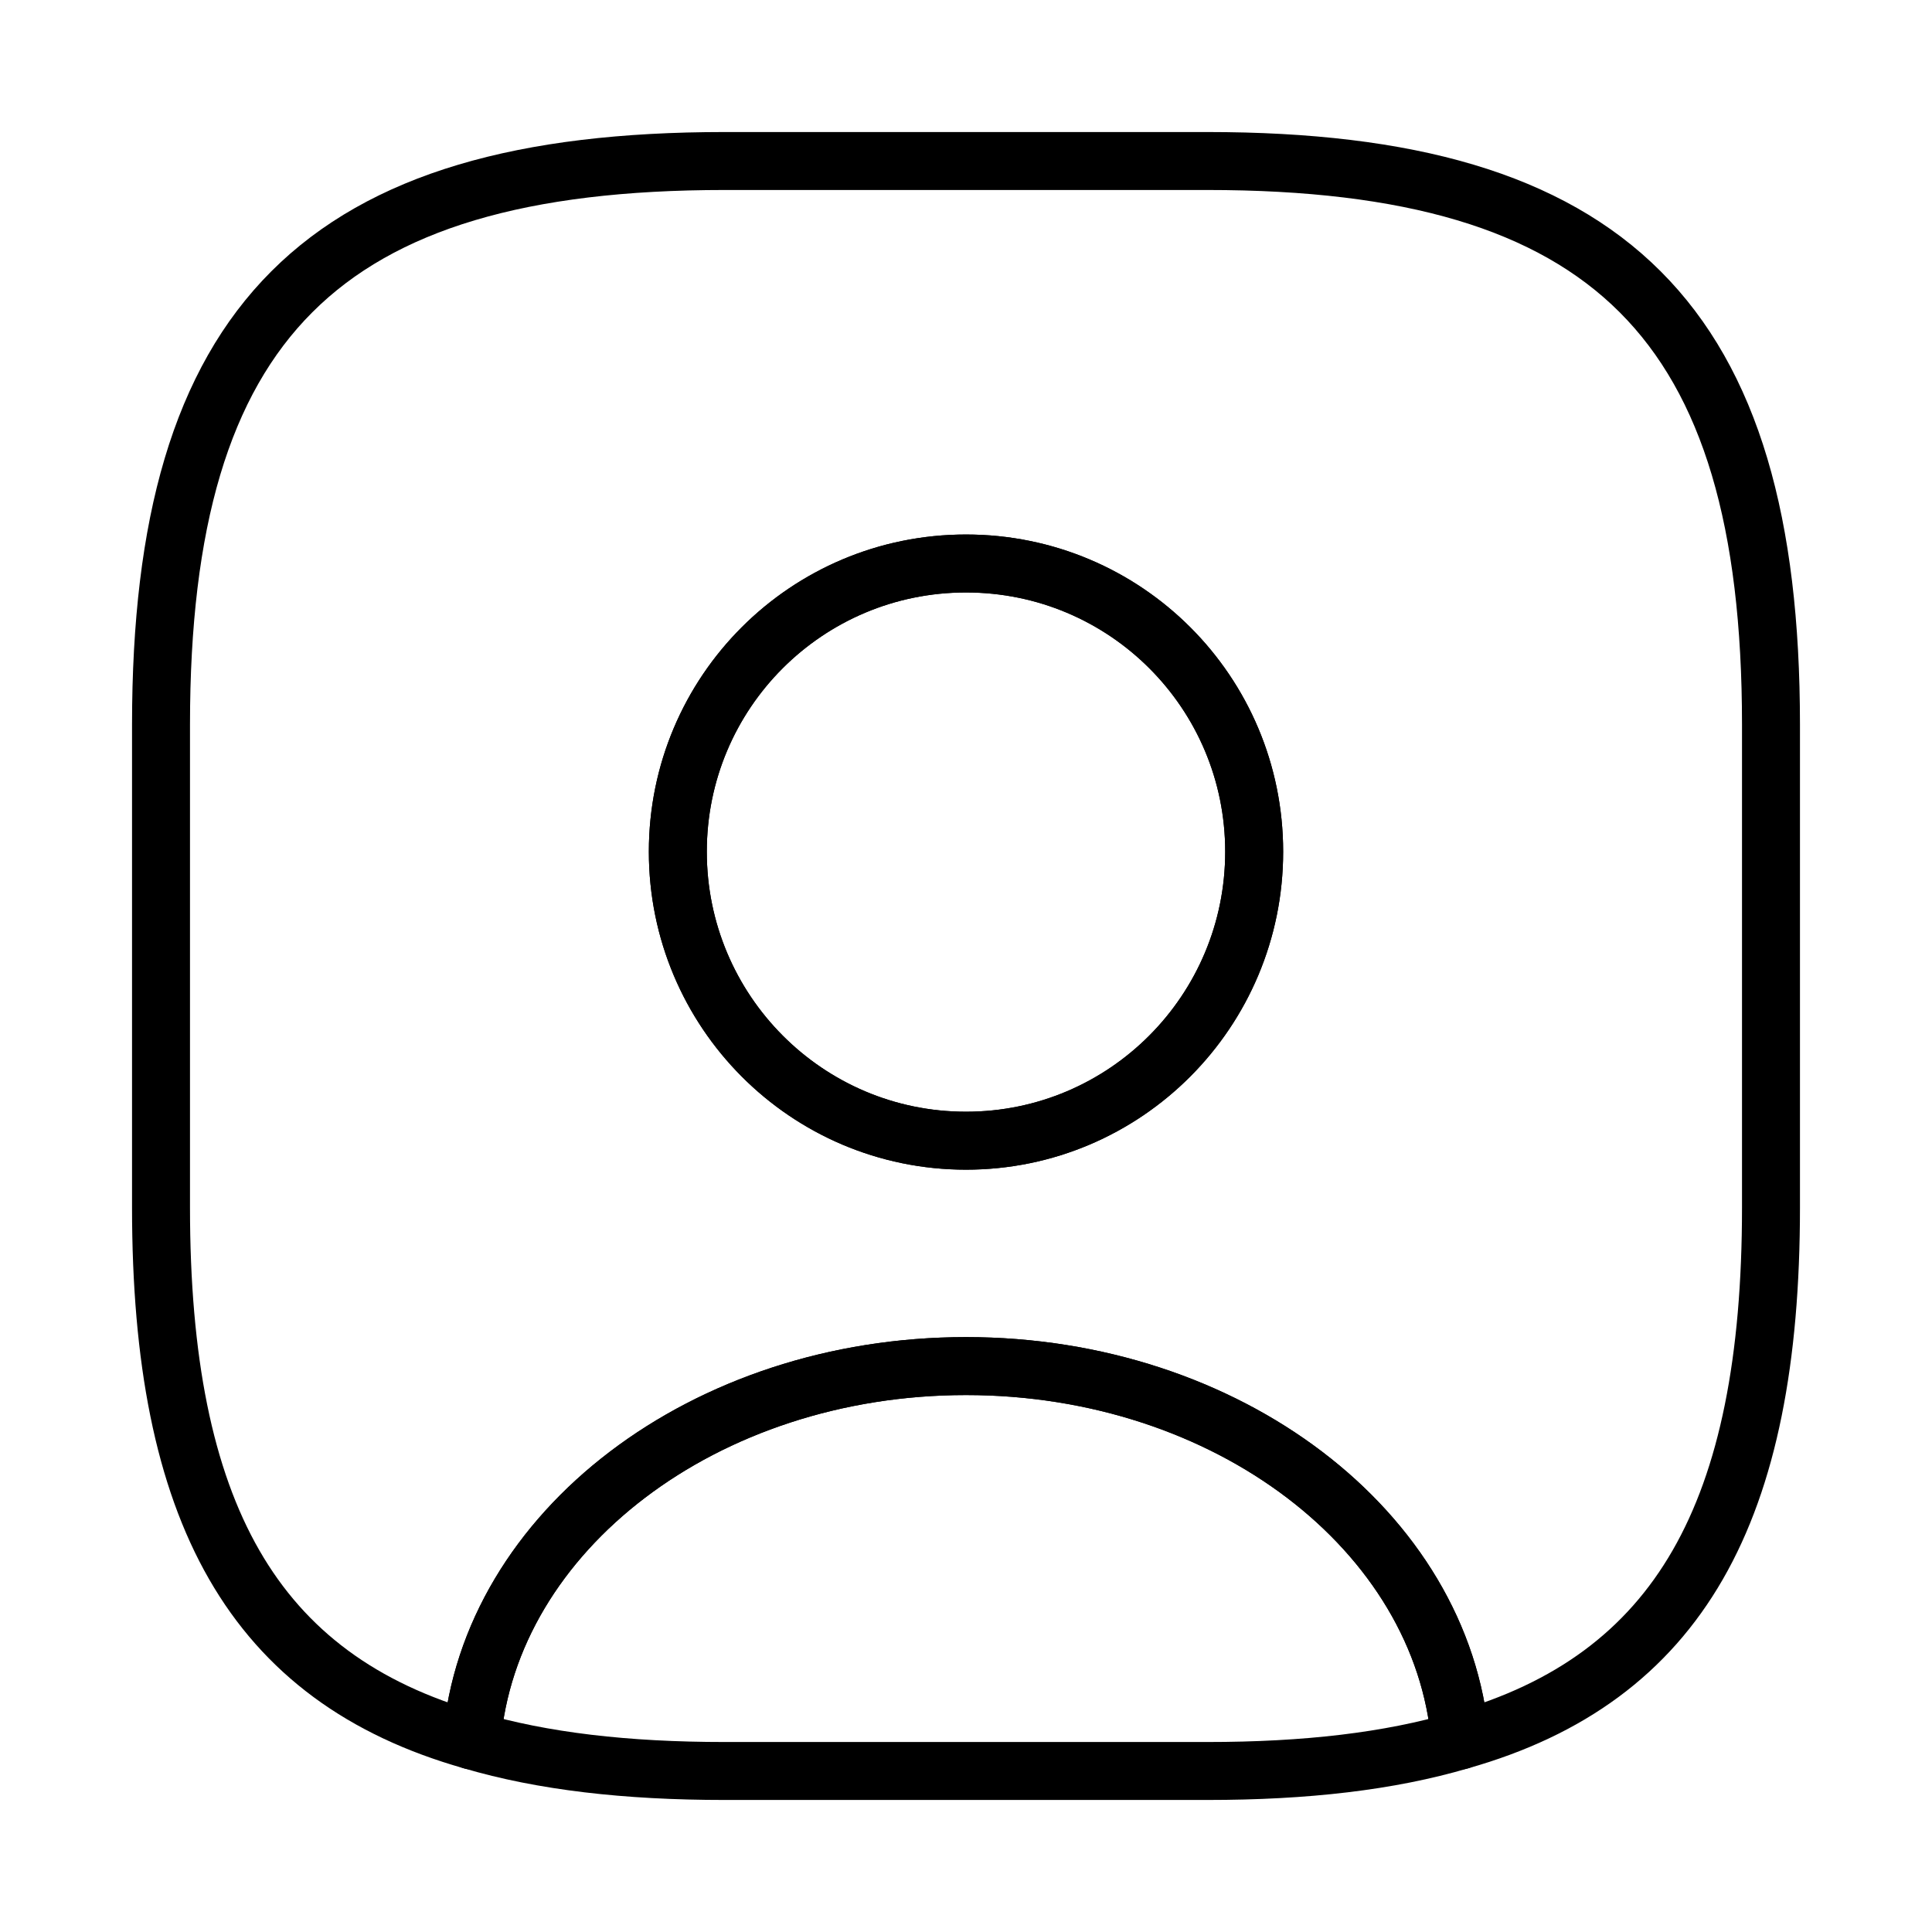 <svg width="50" height="50" viewBox="0 0 50 50" fill="none" xmlns="http://www.w3.org/2000/svg">
<path d="M37.792 45.042C35.958 45.583 33.792 45.833 31.25 45.833H18.75C16.208 45.833 14.042 45.583 12.208 45.042C12.667 39.625 18.229 35.354 25 35.354C31.771 35.354 37.333 39.625 37.792 45.042V45.042Z" stroke="black" stroke-width="1.5" stroke-linecap="round" stroke-linejoin="round"/>
<path d="M31.25 4.167H18.75C8.333 4.167 4.167 8.333 4.167 18.75V31.25C4.167 39.125 6.542 43.438 12.208 45.042C12.667 39.625 18.229 35.354 25 35.354C31.771 35.354 37.333 39.625 37.792 45.042C43.458 43.438 45.833 39.125 45.833 31.25V18.75C45.833 8.333 41.667 4.167 31.25 4.167ZM25 29.521C20.875 29.521 17.542 26.167 17.542 22.042C17.542 17.917 20.875 14.583 25 14.583C29.125 14.583 32.458 17.917 32.458 22.042C32.458 26.167 29.125 29.521 25 29.521Z" stroke="black" stroke-width="1.5" stroke-linecap="round" stroke-linejoin="round"/>
<path d="M32.458 22.042C32.458 26.167 29.125 29.521 25 29.521C20.875 29.521 17.542 26.167 17.542 22.042C17.542 17.917 20.875 14.583 25 14.583C29.125 14.583 32.458 17.917 32.458 22.042Z" stroke="black" stroke-width="1.5" stroke-linecap="round" stroke-linejoin="round"/>
</svg>
